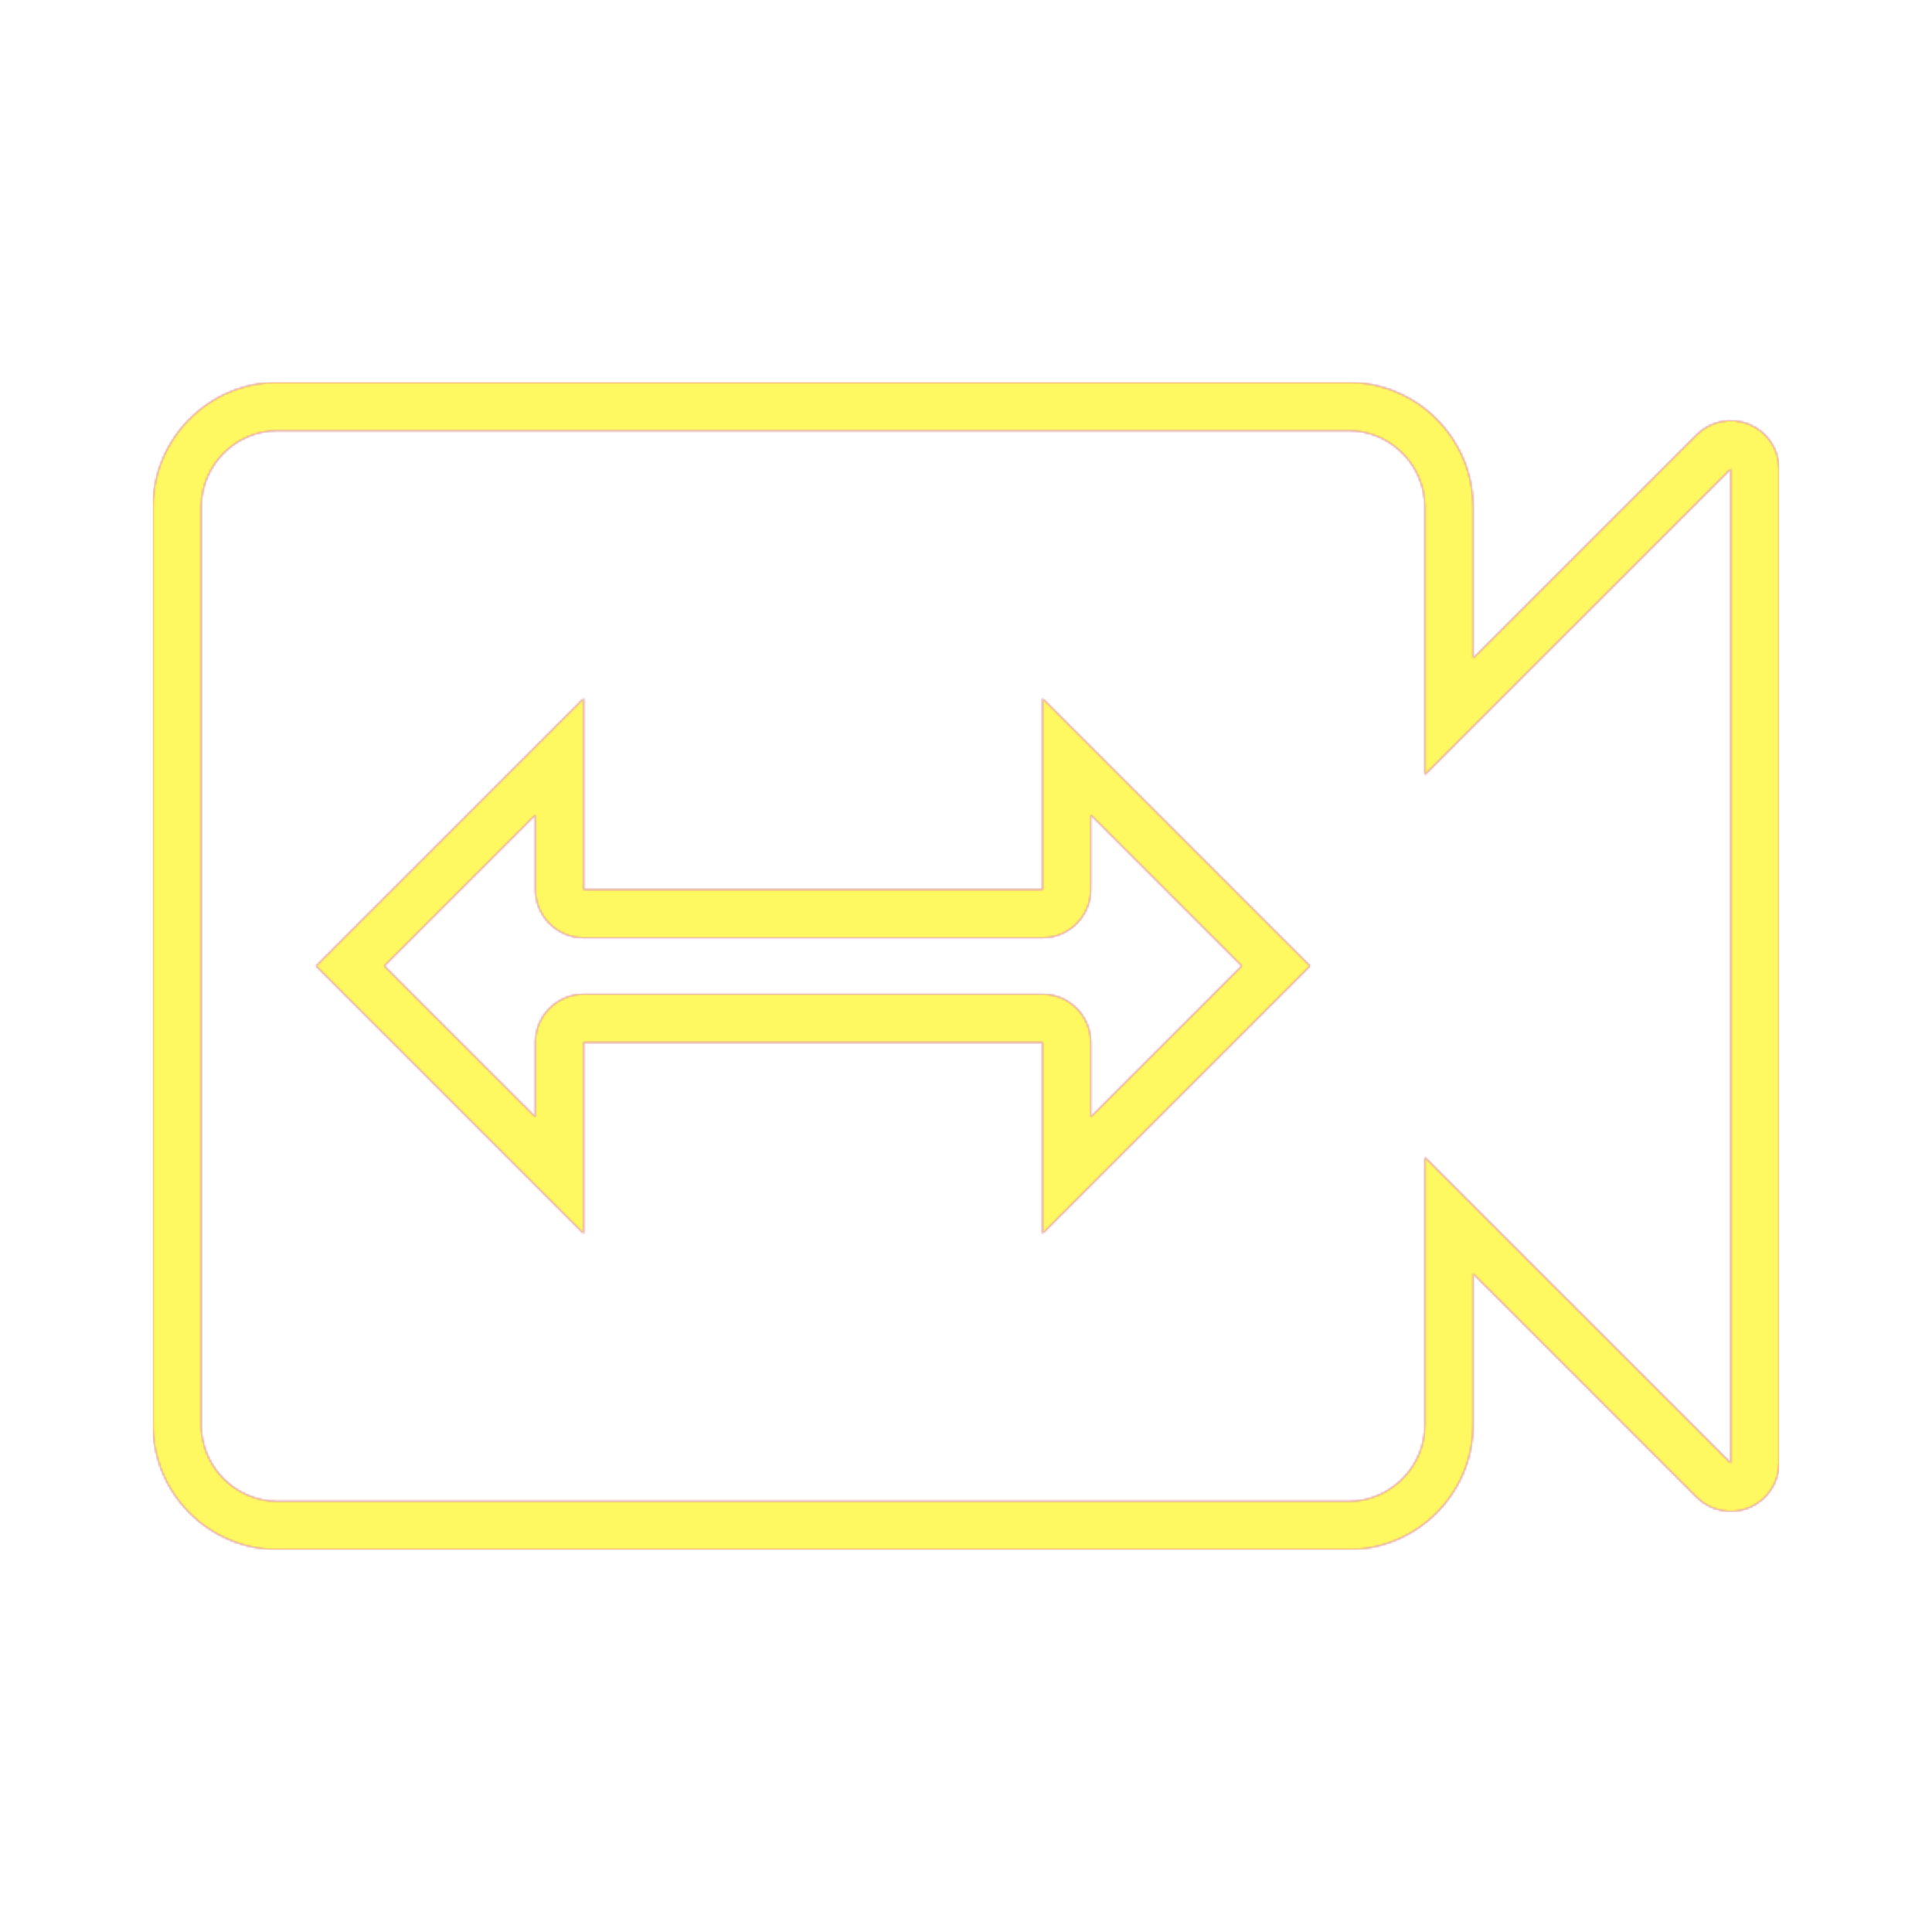<svg version="1.1" xmlns="http://www.w3.org/2000/svg" xmlns:xlink="http://www.w3.org/1999/xlink" viewBox="0,0,1024,1024">
	<!-- Color names: teamapps-color-1, teamapps-color-2, teamapps-color-3 -->
	<desc>switch_video icon - Licensed under Apache License v2.0 (http://www.apache.org/licenses/LICENSE-2.0) - Created with Iconfu.com - Derivative work of Material icons (Copyright Google Inc.)</desc>
	<defs>
		<linearGradient x1="0" y1="1024" x2="1024" y2="0" id="color-EJHKyl5z" gradientUnits="userSpaceOnUse">
			<stop offset="0.2" stop-color="#000000"/>
			<stop offset="0.8" stop-color="#ffffff"/>
		</linearGradient>
		<radialGradient cx="0" cy="0" r="1448.15" id="color-Q6nXdjcJ" gradientUnits="userSpaceOnUse">
			<stop offset="0.08" stop-color="#ffffff"/>
			<stop offset="1" stop-color="#000000"/>
		</radialGradient>
		<filter id="filter-iKyvyZUx" color-interpolation-filters="sRGB">
			<feOffset/>
		</filter>
		<mask id="mask-5GV401xt">
			<path d="M942.94,248.54v526.93c0,10.35 -6.24,19.69 -15.8,23.65c-9.57,3.96 -20.58,1.77 -27.9,-5.55l-118.44,-118.43v80.06c0,36.43 -29.7,66.14 -66.14,66.14h-567.46c-36.43,0 -66.14,-29.7 -66.14,-66.14v-486.4c0,-36.43 29.7,-66.14 66.14,-66.14h567.46c36.43,0 66.14,29.7 66.14,66.14v80.06l118.44,-118.43c7.32,-7.32 18.33,-9.51 27.9,-5.55c9.57,3.96 15.8,13.3 15.8,23.65zM578.14,471.46c0,14.14 -11.46,25.6 -25.6,25.6h-243.2c-14.14,0 -25.6,-11.46 -25.6,-25.6v-39.53l-80.07,80.06l80.07,80.06v-39.53c0,-14.14 11.46,-25.6 25.6,-25.6h243.2c14.14,0 25.6,11.46 25.6,25.6v39.52l80.06,-80.06l-80.06,-80.06zM755.2,410.66v-141.86c0,-22.3 -18.24,-40.54 -40.54,-40.54h-567.46c-22.3,0 -40.54,18.24 -40.54,40.54v486.4c0,22.3 18.24,40.54 40.54,40.54h567.46c22.3,0 40.54,-18.24 40.54,-40.54v-141.86l162.14,162.13v-526.93zM552.54,653.86v-101.33h-243.2v101.33l-141.87,-141.86l141.87,-141.86v101.33h243.2v-101.33l141.86,141.86z" fill="url(#color-Q6nXdjcJ)"/>
		</mask>
		<mask id="mask-aiuiUf4s">
			<path d="M942.94,248.54v526.93c0,10.35 -6.24,19.69 -15.8,23.65c-9.57,3.96 -20.58,1.77 -27.9,-5.55l-118.44,-118.43v80.06c0,36.43 -29.7,66.14 -66.14,66.14h-567.46c-36.43,0 -66.14,-29.7 -66.14,-66.14v-486.4c0,-36.43 29.7,-66.14 66.14,-66.14h567.46c36.43,0 66.14,29.7 66.14,66.14v80.06l118.44,-118.43c7.32,-7.32 18.33,-9.51 27.9,-5.55c9.57,3.96 15.8,13.3 15.8,23.65zM578.14,471.46c0,14.14 -11.46,25.6 -25.6,25.6h-243.2c-14.14,0 -25.6,-11.46 -25.6,-25.6v-39.53l-80.07,80.06l80.07,80.06v-39.53c0,-14.14 11.46,-25.6 25.6,-25.6h243.2c14.14,0 25.6,11.46 25.6,25.6v39.52l80.06,-80.06l-80.06,-80.06zM755.2,410.66v-141.86c0,-22.3 -18.24,-40.54 -40.54,-40.54h-567.46c-22.3,0 -40.54,18.24 -40.54,40.54v486.4c0,22.3 18.24,40.54 40.54,40.54h567.46c22.3,0 40.54,-18.24 40.54,-40.54v-141.86l162.14,162.13v-526.93zM552.54,653.86v-101.33h-243.2v101.33l-141.87,-141.86l141.87,-141.86v101.33h243.2v-101.33l141.86,141.86z" fill="#ffffff"/>
		</mask>
		<mask id="mask-Xy3UzQHt">
			<rect fill="url(#color-EJHKyl5z)" x="81.06" y="202.66" width="861.87" height="618.67"/>
		</mask>
	</defs>
	<g fill="none" fill-rule="nonzero" style="mix-blend-mode: normal">
		<g mask="url(#mask-aiuiUf4s)">
			<g color="#ff0000" class="teamapps-color-2">
				<rect x="81.06" y="202.66" width="861.87" height="618.67" fill="currentColor"/>
			</g>
			<g color="#bc13e0" class="teamapps-color-3" mask="url(#mask-Xy3UzQHt)">
				<rect x="81.06" y="202.66" width="861.87" height="618.67" fill="currentColor"/>
			</g>
		</g>
		<g filter="url(#filter-iKyvyZUx)" mask="url(#mask-5GV401xt)">
			<g color="#fff961" class="teamapps-color-1">
				<rect x="81.06" y="202.66" width="861.87" height="618.67" fill="currentColor"/>
			</g>
		</g>
	</g>
</svg>